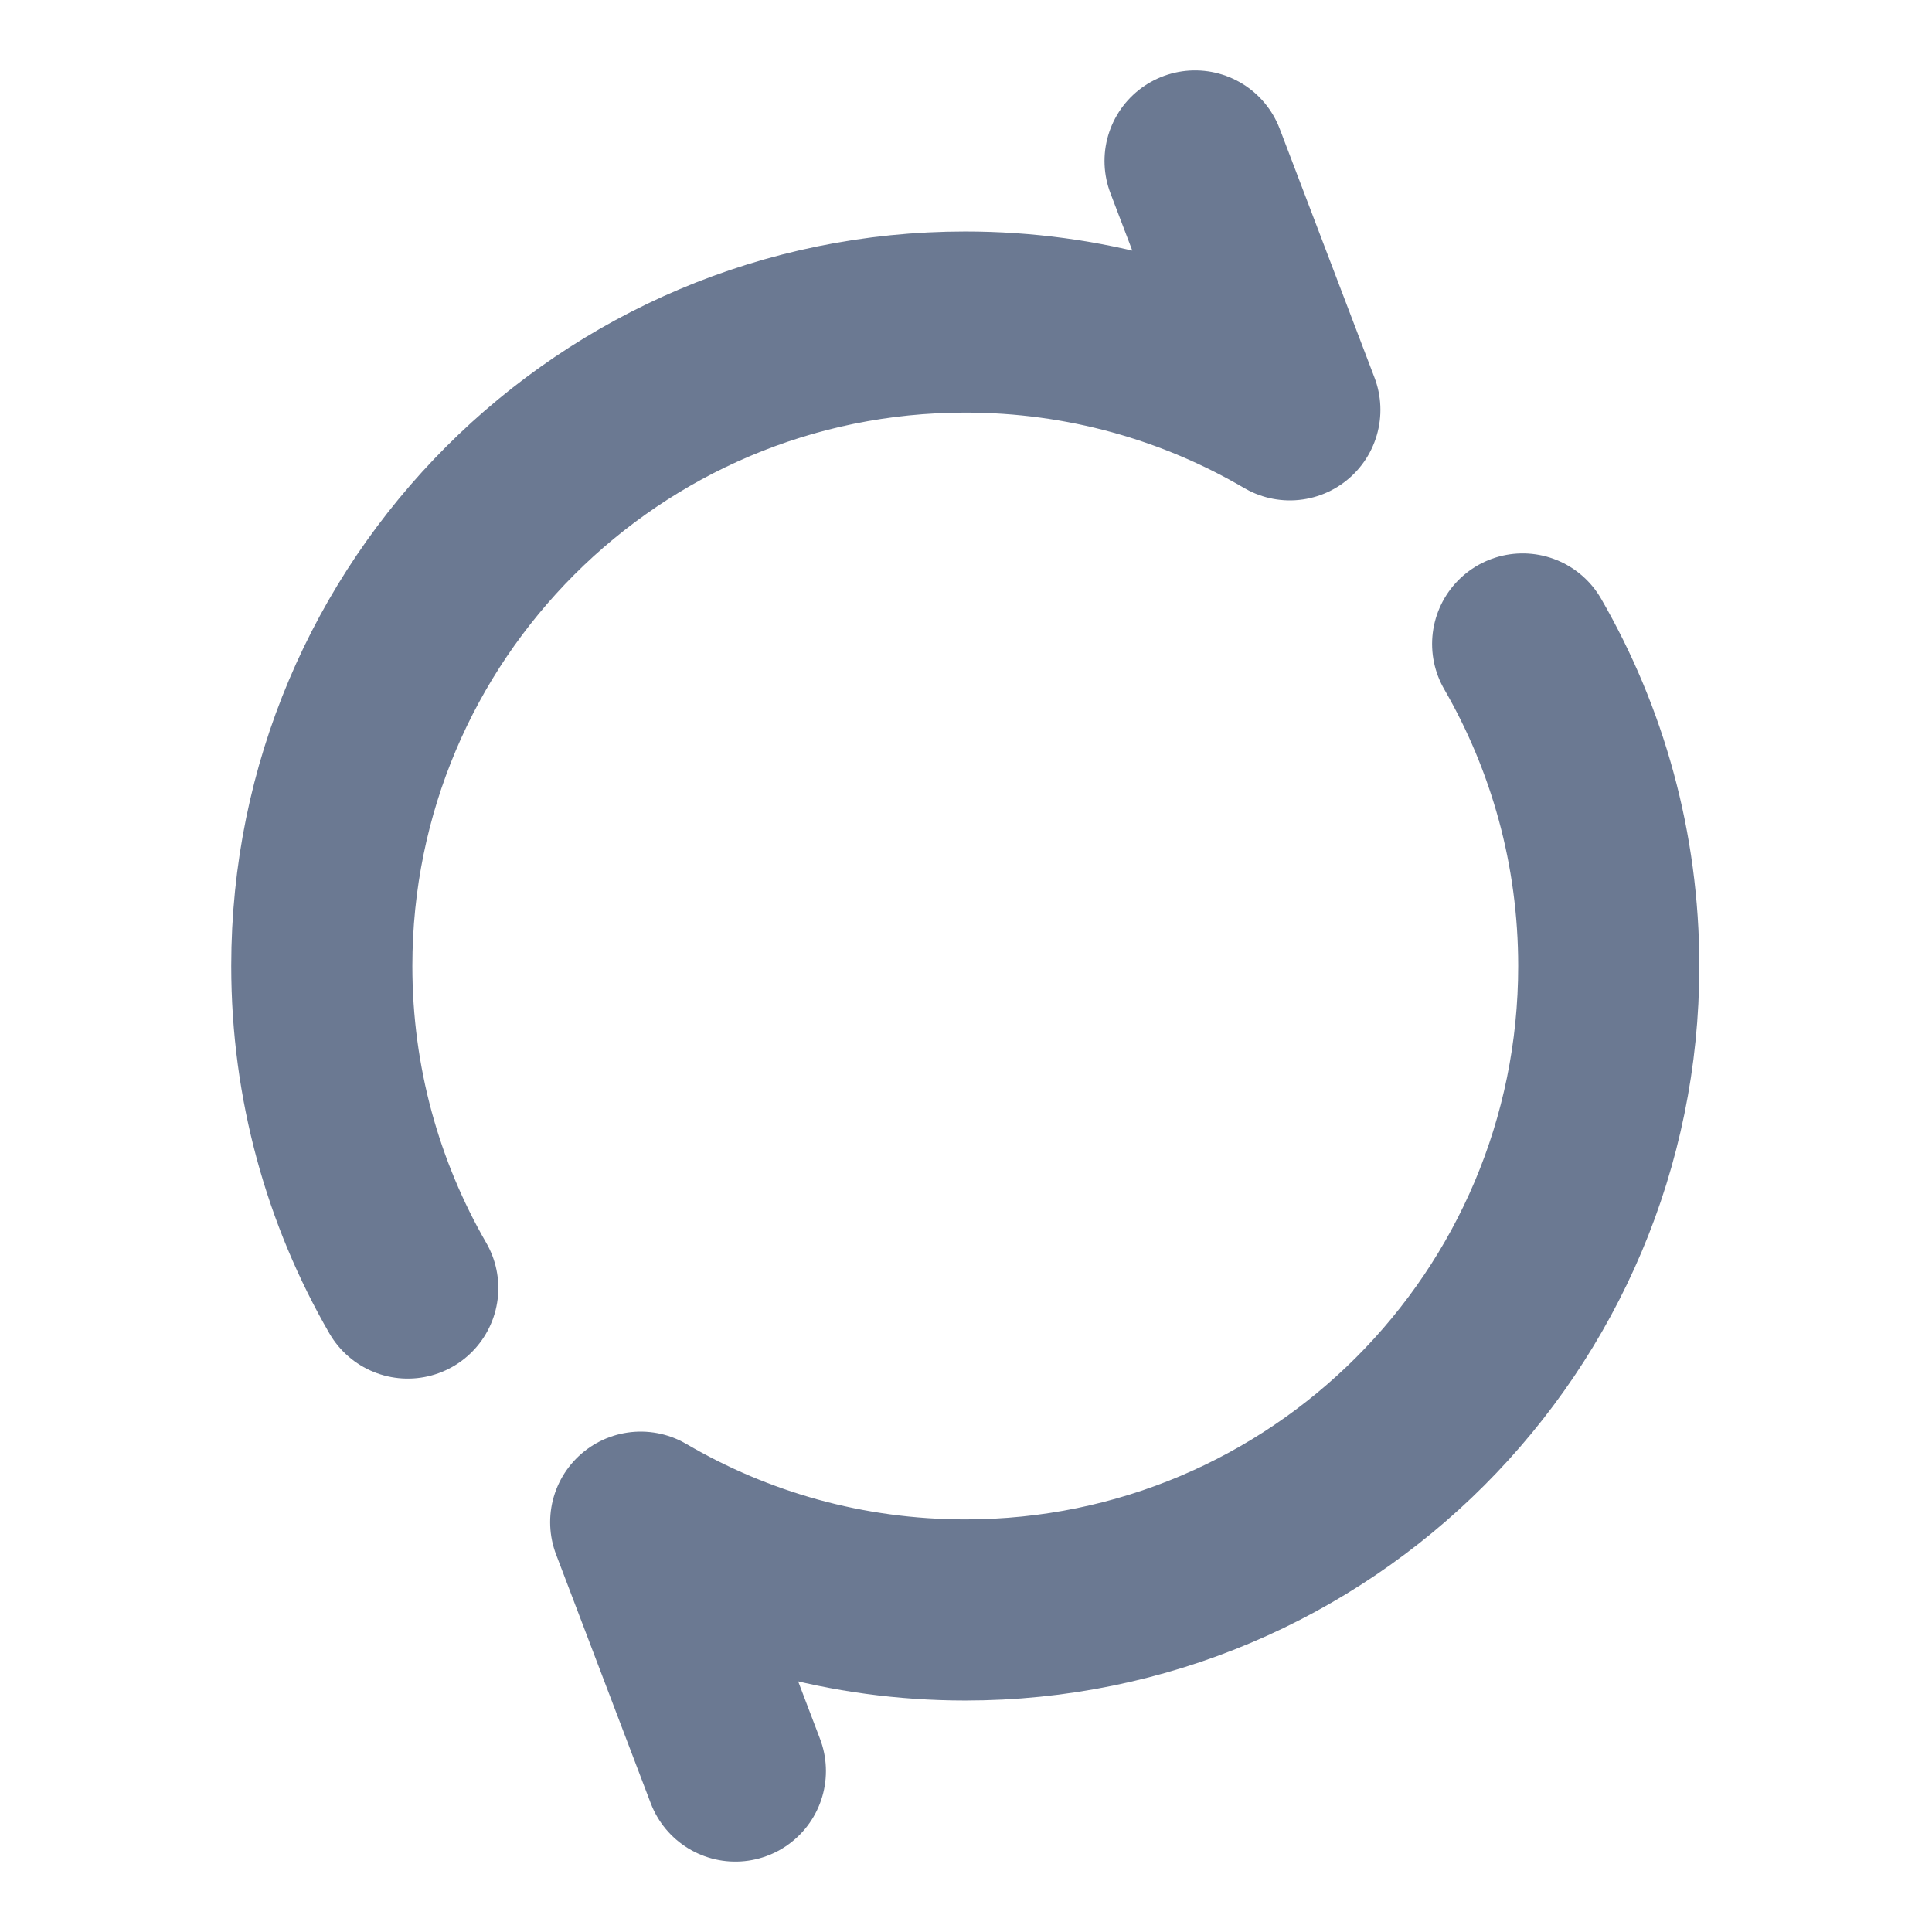 <svg width="16" height="16" viewBox="0 0 16 16" fill="none" xmlns="http://www.w3.org/2000/svg">
<path d="M9.897 1.333L10.682 3.394C9.893 2.932 8.974 2.667 7.994 2.667C5.051 2.667 2.665 5.054 2.665 8C2.665 8.971 2.924 9.882 3.377 10.667M6.09 14.667L5.306 12.606C6.095 13.068 7.013 13.333 7.994 13.333C10.937 13.333 13.323 10.945 13.323 8C13.323 7.028 13.063 6.118 12.61 5.333" stroke="#6B7992" stroke-width="1.5" stroke-linecap="round" stroke-linejoin="round"/>
</svg>
